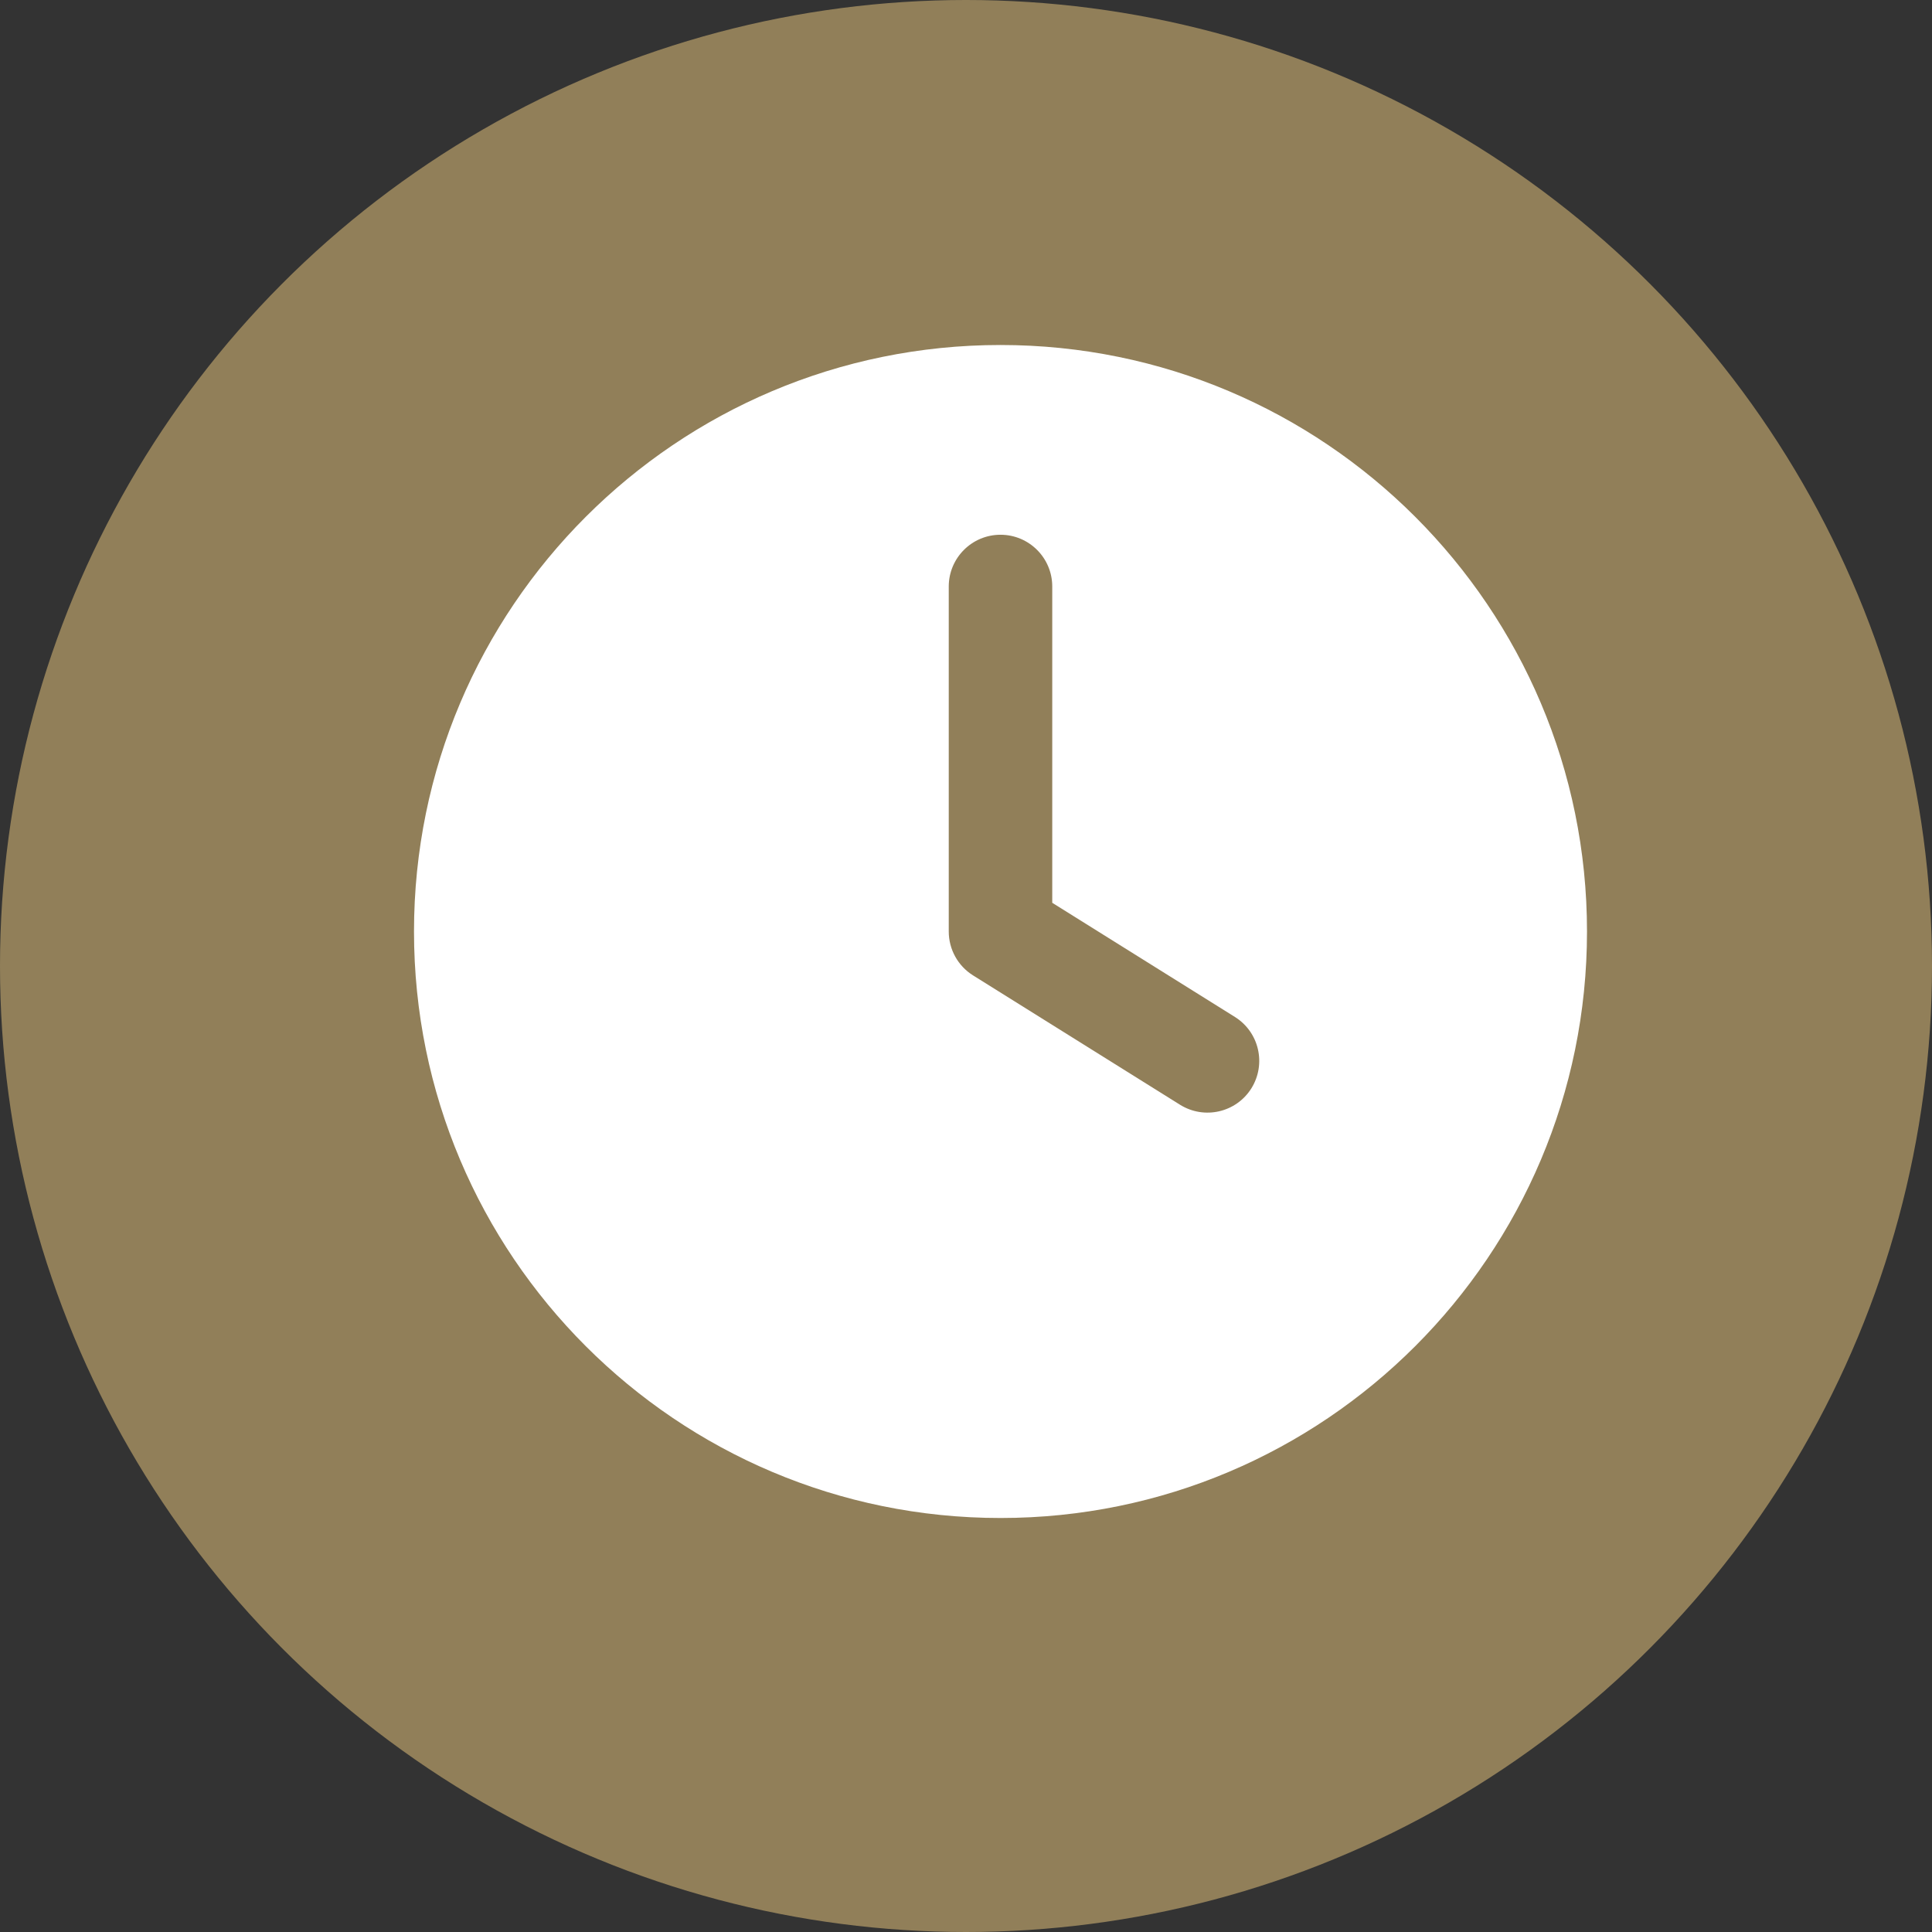 <svg width="28" height="28" viewBox="0 0 28 28" fill="none" xmlns="http://www.w3.org/2000/svg">
<rect x="0" y="0" width="28" height="28" fill="#333333" stroke="none"/>
<circle cx="14" cy="14" r="14" fill="#917F59"/>
<path fill-rule="evenodd" clip-rule="evenodd" d="M6 13.5C6 8.806 9.806 5 14.5 5C19.194 5 23 8.806 23 13.5C23 18.194 19.194 22 14.5 22C9.806 22 6 18.194 6 13.5ZM15.25 8.5C15.25 8.086 14.914 7.75 14.5 7.75C14.086 7.75 13.75 8.086 13.75 8.5V13.5C13.75 13.759 13.883 13.999 14.102 14.136L17.102 16.011C17.454 16.23 17.916 16.124 18.136 15.773C18.355 15.421 18.249 14.959 17.898 14.739L15.25 13.084V8.5Z" fill="white"/>
</svg>
